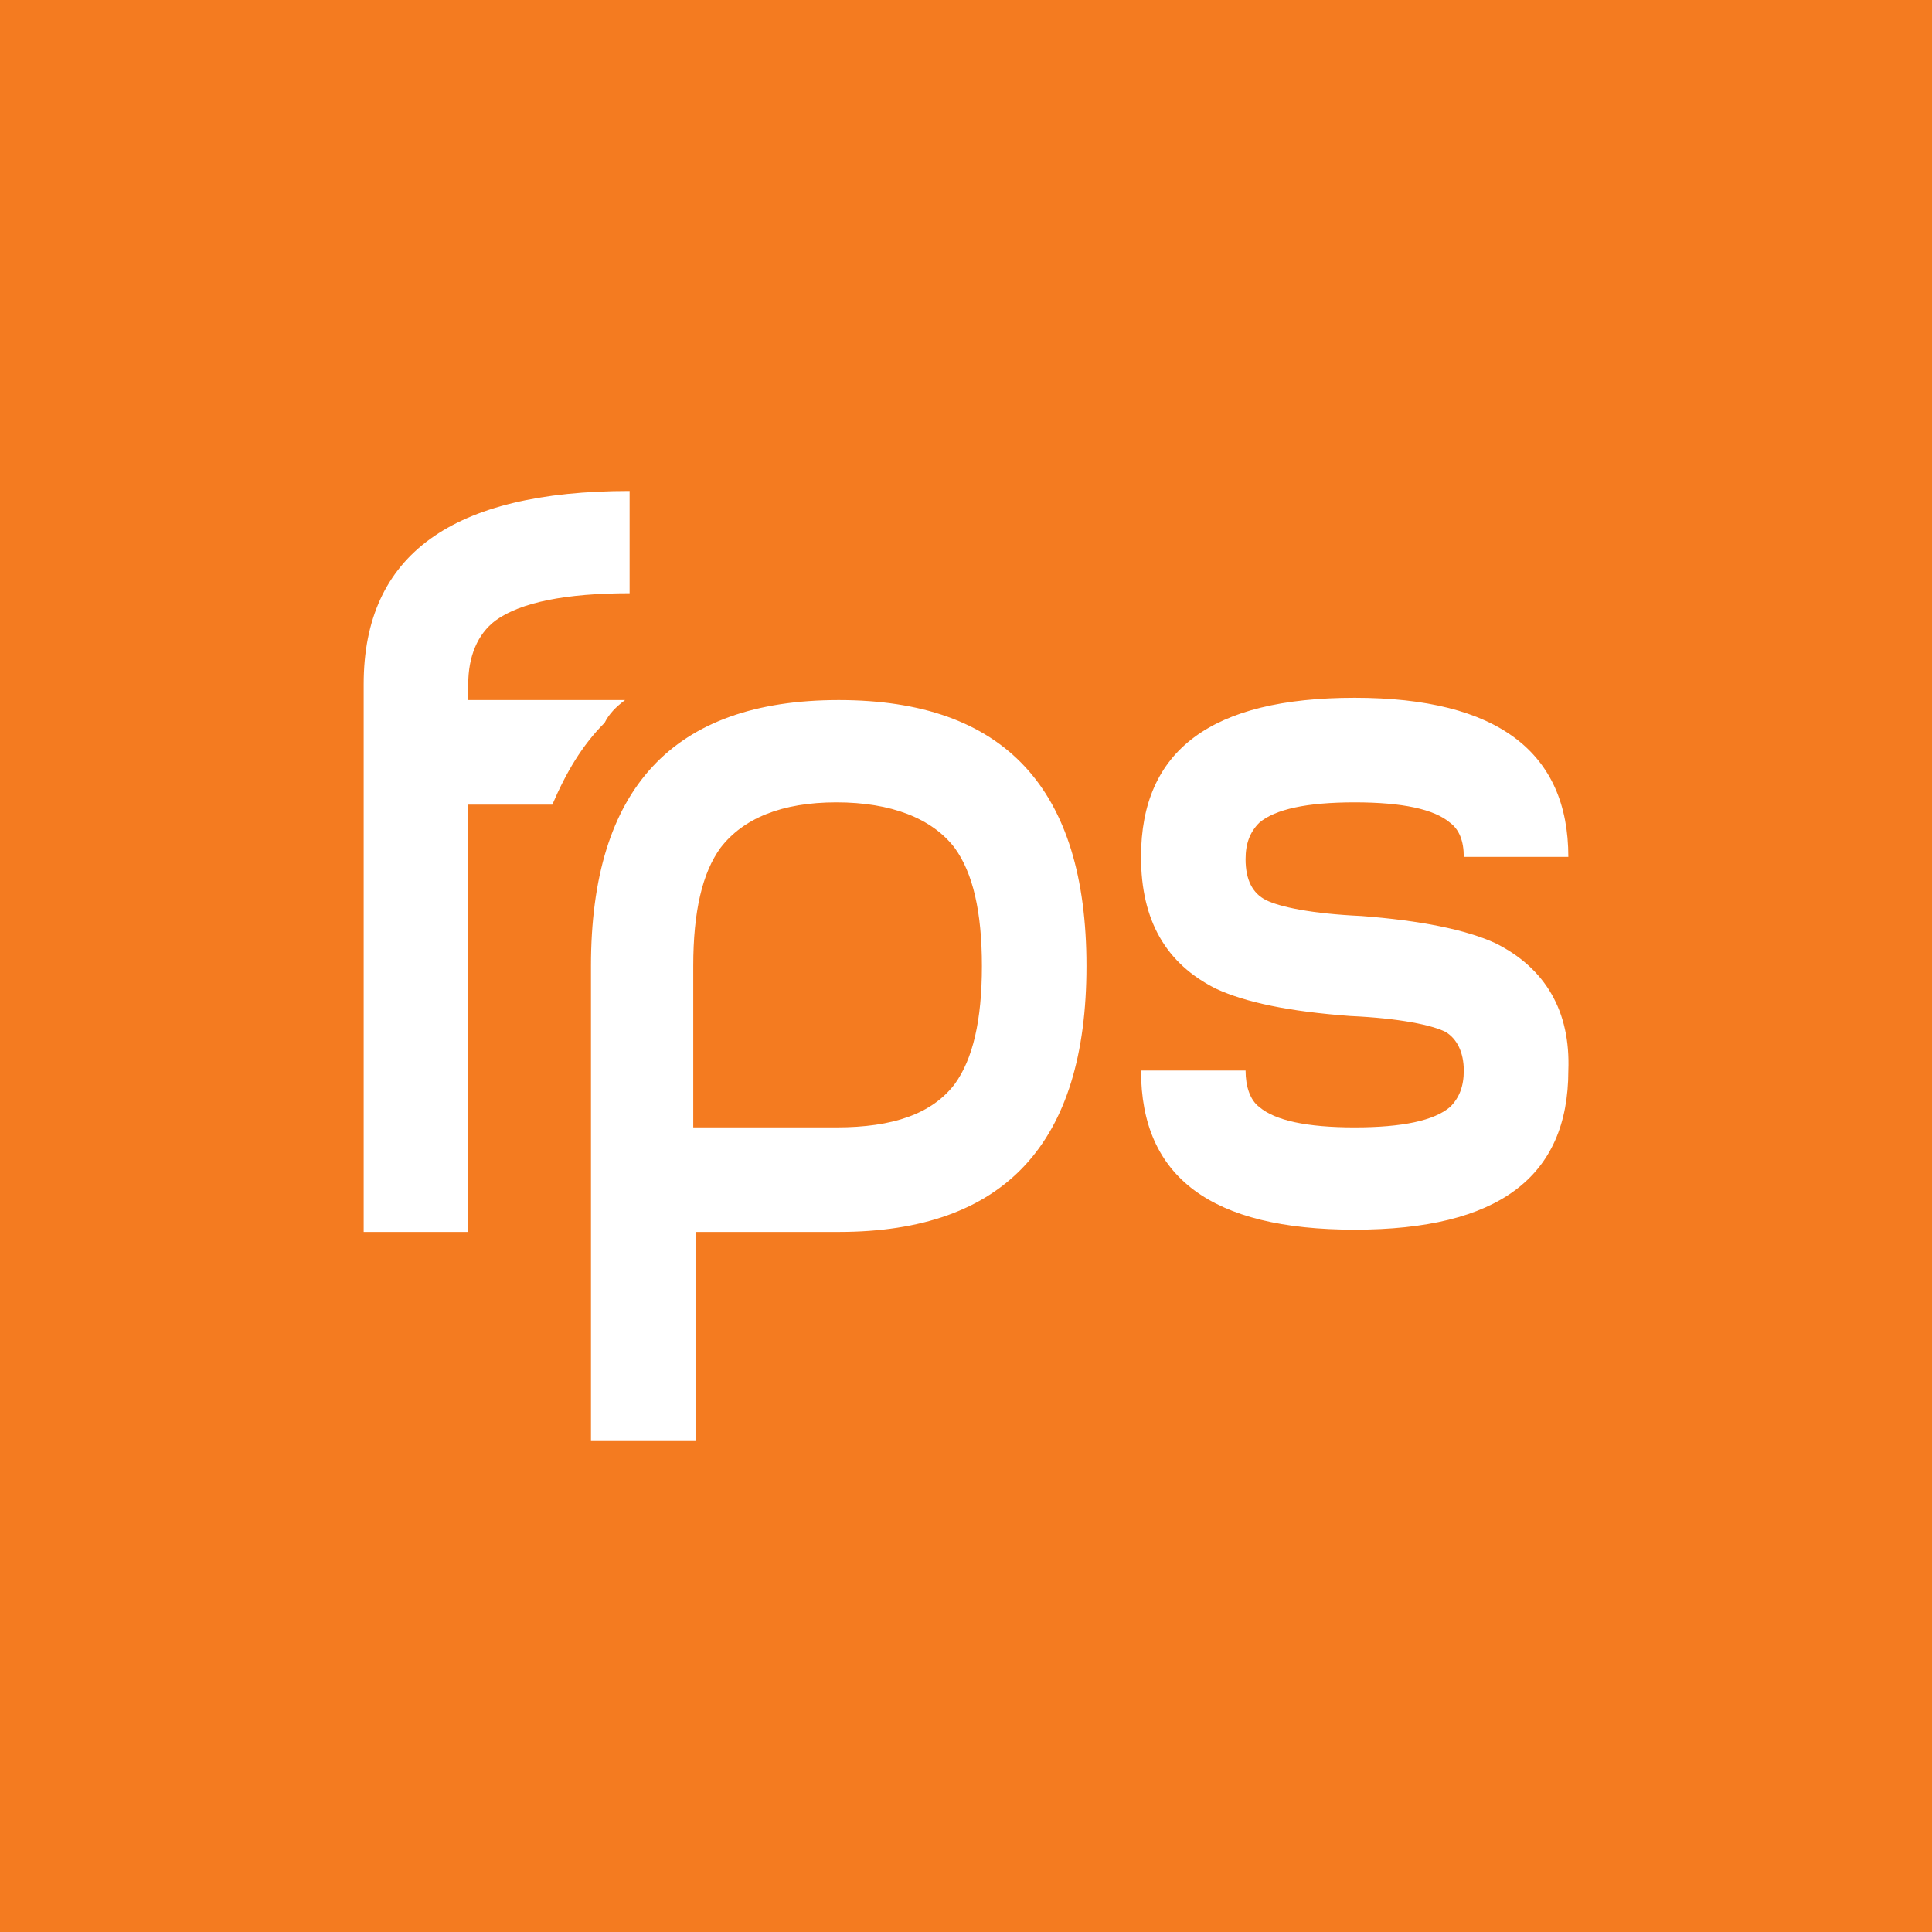<?xml version="1.0" encoding="utf-8"?>
<!-- Generator: Adobe Illustrator 18.0.0, SVG Export Plug-In . SVG Version: 6.00 Build 0)  -->
<!DOCTYPE svg PUBLIC "-//W3C//DTD SVG 1.1//EN" "http://www.w3.org/Graphics/SVG/1.1/DTD/svg11.dtd">
<svg version="1.1" id="Layer_1" xmlns="http://www.w3.org/2000/svg" xmlns:xlink="http://www.w3.org/1999/xlink" x="0px" y="0px"
	 viewBox="0 0 85 85" enable-background="new 0 0 85 85" xml:space="preserve">
<rect x="0" y="0" fill="#F47B20" width="85" height="85"/>
<g>
	<g>
		<path fill="#FFFFFF" d="M27.5,30.8h-6.9v-0.7c0-1.2,0.4-2.2,1.2-2.8c1.1-0.8,3.1-1.2,5.9-1.2v-4.5c-7.8,0-11.7,2.8-11.7,8.5v24.1
			h4.6V35.4h3.7c0.6-1.4,1.3-2.6,2.3-3.6C26.8,31.4,27.1,31.1,27.5,30.8z M36.9,30.8c-7.3,0-10.9,3.9-10.9,11.7v20.9h4.6v-9.2h6.3
			c7.3,0,10.9-3.9,10.9-11.7C47.8,34.7,44.2,30.8,36.9,30.8z M42,47.7c-1,1.3-2.7,1.9-5.2,1.9h-6.3v-7.1c0-2.4,0.4-4.1,1.2-5.2
			c1-1.3,2.7-2,5.1-2c2.4,0,4.2,0.7,5.2,2c0.8,1.1,1.2,2.8,1.2,5.2C43.2,44.9,42.8,46.6,42,47.7z M65.8,41.5c-1.3-0.6-3.3-1-5.9-1.2
			c-2.2-0.1-3.6-0.4-4.2-0.7c-0.6-0.3-0.9-0.9-0.9-1.8c0-0.7,0.2-1.2,0.6-1.6c0.7-0.6,2.1-0.9,4.2-0.9c2.1,0,3.5,0.3,4.2,0.9
			c0.4,0.3,0.6,0.8,0.6,1.5h4.6c0-4.6-3.1-7-9.4-7c-6.3,0-9.4,2.3-9.4,7c0,2.8,1.1,4.7,3.3,5.8c1.3,0.6,3.2,1,5.9,1.2
			c2.2,0.1,3.6,0.4,4.2,0.7c0.5,0.3,0.8,0.9,0.8,1.7c0,0.7-0.2,1.2-0.6,1.6c-0.7,0.6-2.1,0.9-4.2,0.9c-2.1,0-3.5-0.3-4.2-0.9
			c-0.4-0.3-0.6-0.9-0.6-1.6h-4.6c0,4.7,3.1,7,9.4,7c6.3,0,9.4-2.3,9.4-7C69.1,44.5,68,42.6,65.8,41.5z"/>
	</g>
</g>
</svg>
